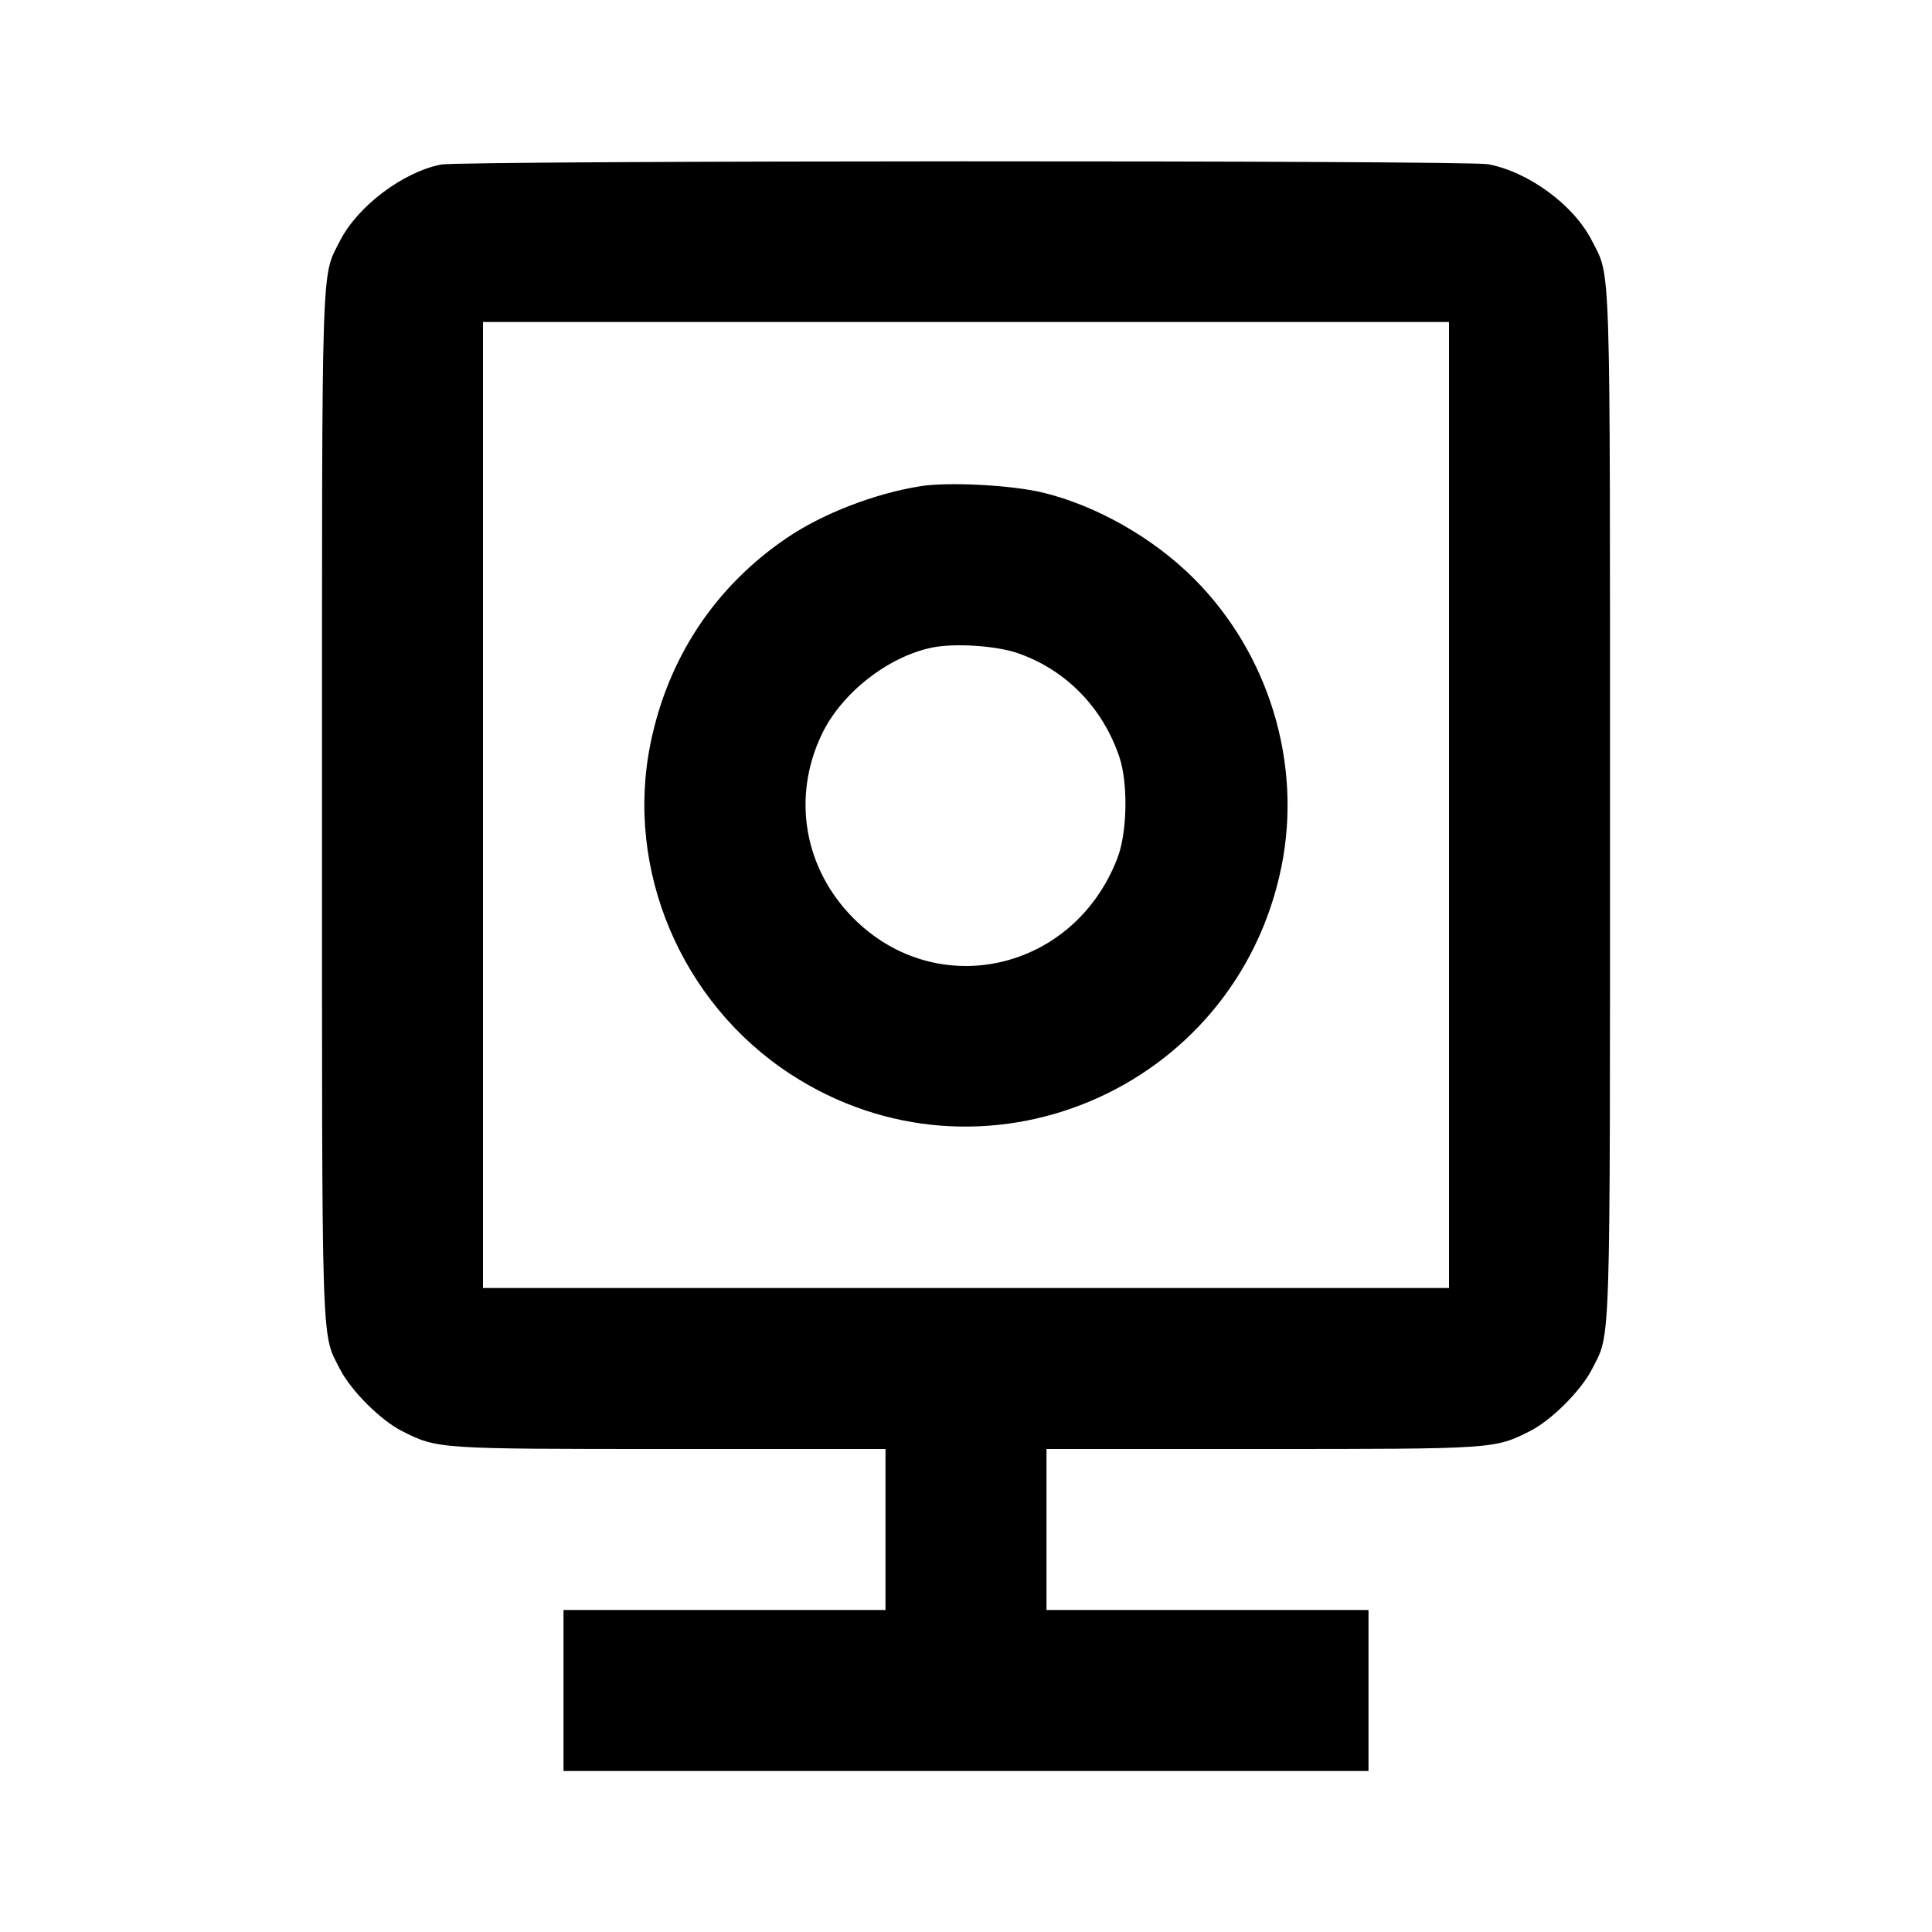 <svg viewBox="0 0 24 24" xmlns="http://www.w3.org/2000/svg"><path d="M5.480 2.044 C 5.006 2.136,4.442 2.562,4.224 2.991 C 3.988 3.457,4.000 3.088,4.000 10.000 C 4.000 16.912,3.988 16.543,4.224 17.009 C 4.359 17.274,4.726 17.641,4.991 17.776 C 5.435 18.000,5.429 18.000,8.328 18.000 L 11.000 18.000 11.000 19.000 L 11.000 20.000 9.000 20.000 L 7.000 20.000 7.000 21.000 L 7.000 22.000 12.000 22.000 L 17.000 22.000 17.000 21.000 L 17.000 20.000 15.000 20.000 L 13.000 20.000 13.000 19.000 L 13.000 18.000 15.672 18.000 C 18.571 18.000,18.565 18.000,19.009 17.776 C 19.274 17.641,19.641 17.274,19.776 17.009 C 20.012 16.543,20.000 16.912,20.000 10.000 C 20.000 3.088,20.012 3.457,19.776 2.991 C 19.550 2.547,18.991 2.135,18.485 2.040 C 18.214 1.990,5.739 1.993,5.480 2.044 M18.000 10.000 L 18.000 16.000 12.000 16.000 L 6.000 16.000 6.000 10.000 L 6.000 4.000 12.000 4.000 L 18.000 4.000 18.000 10.000 M11.433 6.040 C 10.864 6.131,10.219 6.380,9.773 6.683 C 8.885 7.286,8.298 8.170,8.081 9.235 C 7.761 10.804,8.461 12.457,9.819 13.343 C 12.189 14.887,15.351 13.553,15.918 10.769 C 16.179 9.487,15.764 8.119,14.829 7.185 C 14.325 6.682,13.625 6.283,12.958 6.120 C 12.572 6.026,11.783 5.984,11.433 6.040 M12.644 8.114 C 13.239 8.320,13.697 8.788,13.904 9.400 C 14.015 9.727,14.004 10.340,13.881 10.660 C 13.341 12.066,11.638 12.451,10.599 11.404 C 9.988 10.788,9.836 9.904,10.207 9.125 C 10.451 8.611,11.029 8.157,11.580 8.044 C 11.859 7.987,12.378 8.021,12.644 8.114 " stroke="none" fill-rule="evenodd" fill="black"></path></svg>